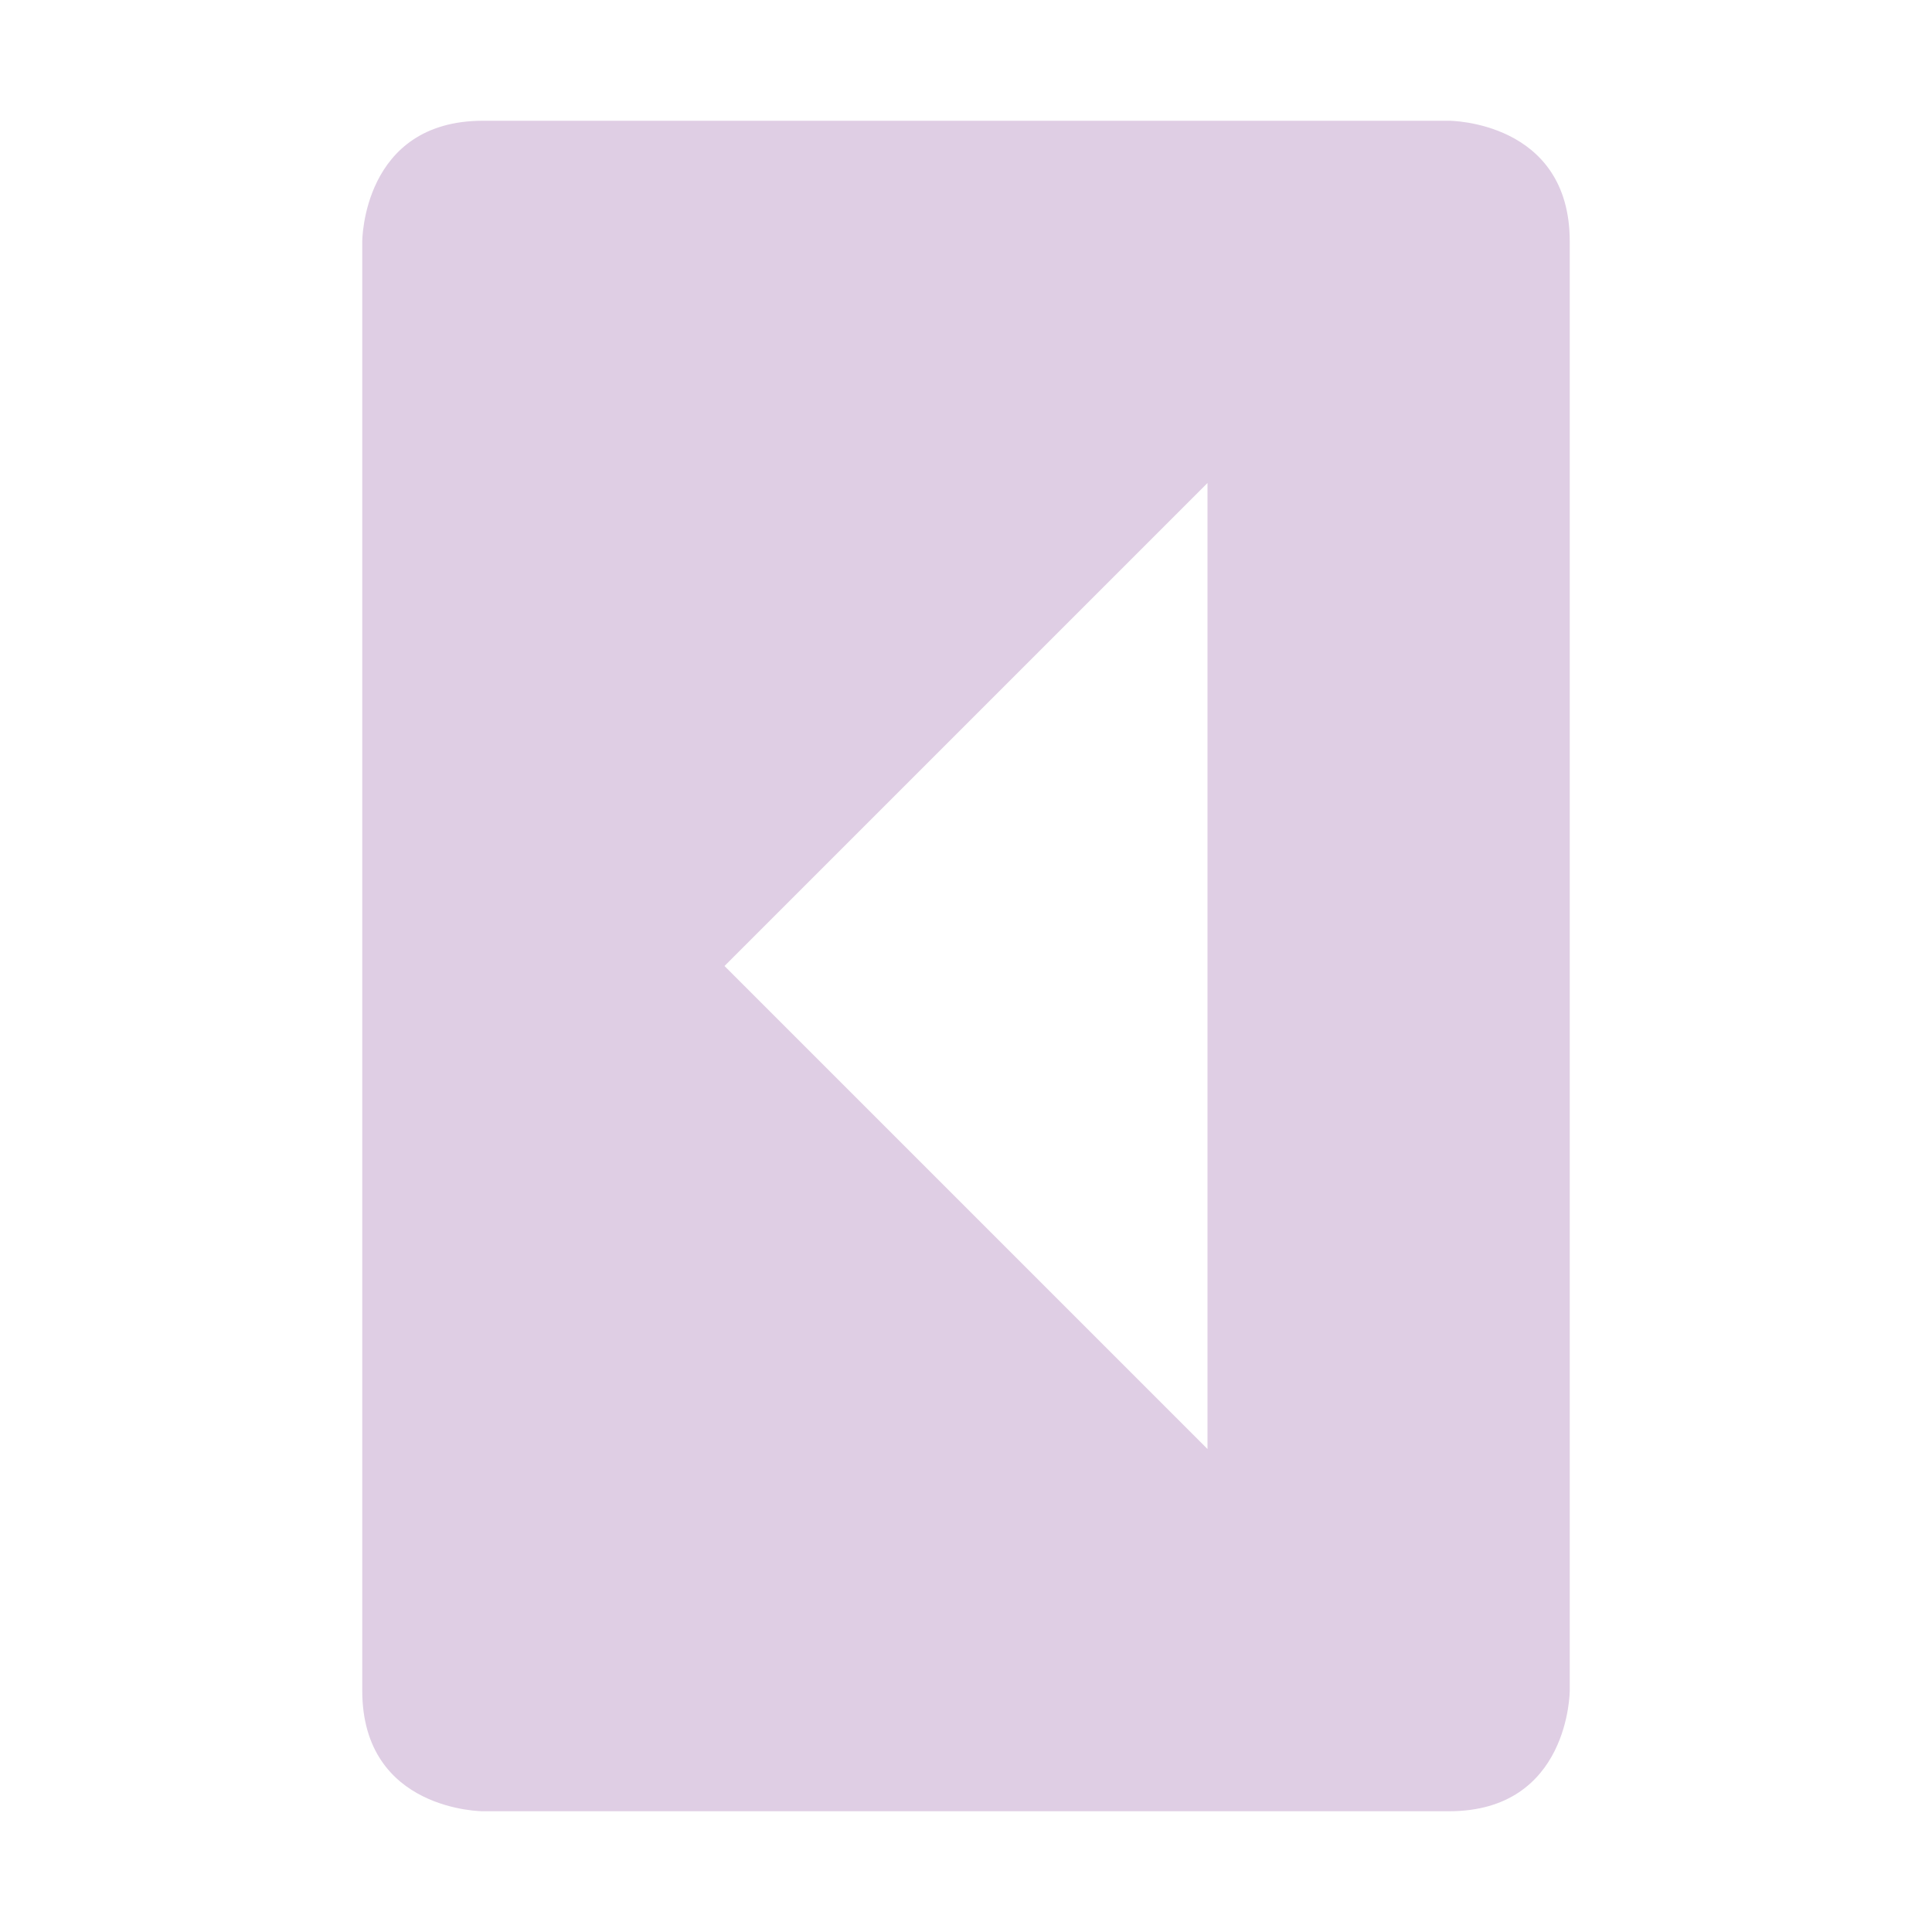 <svg xmlns="http://www.w3.org/2000/svg" width="16" height="16" version="1.1">
 <path style="fill:#dfcee4" d="M 13,14 C 13,14 13,15 12,15 H 4 C 4,15 3,15 3,14 V 2 C 3,2 3,1 4,1 H 12 C 12,1 13,1 13,2 Z M 10,12 V 4 L 6,8 Z"/>
</svg>
